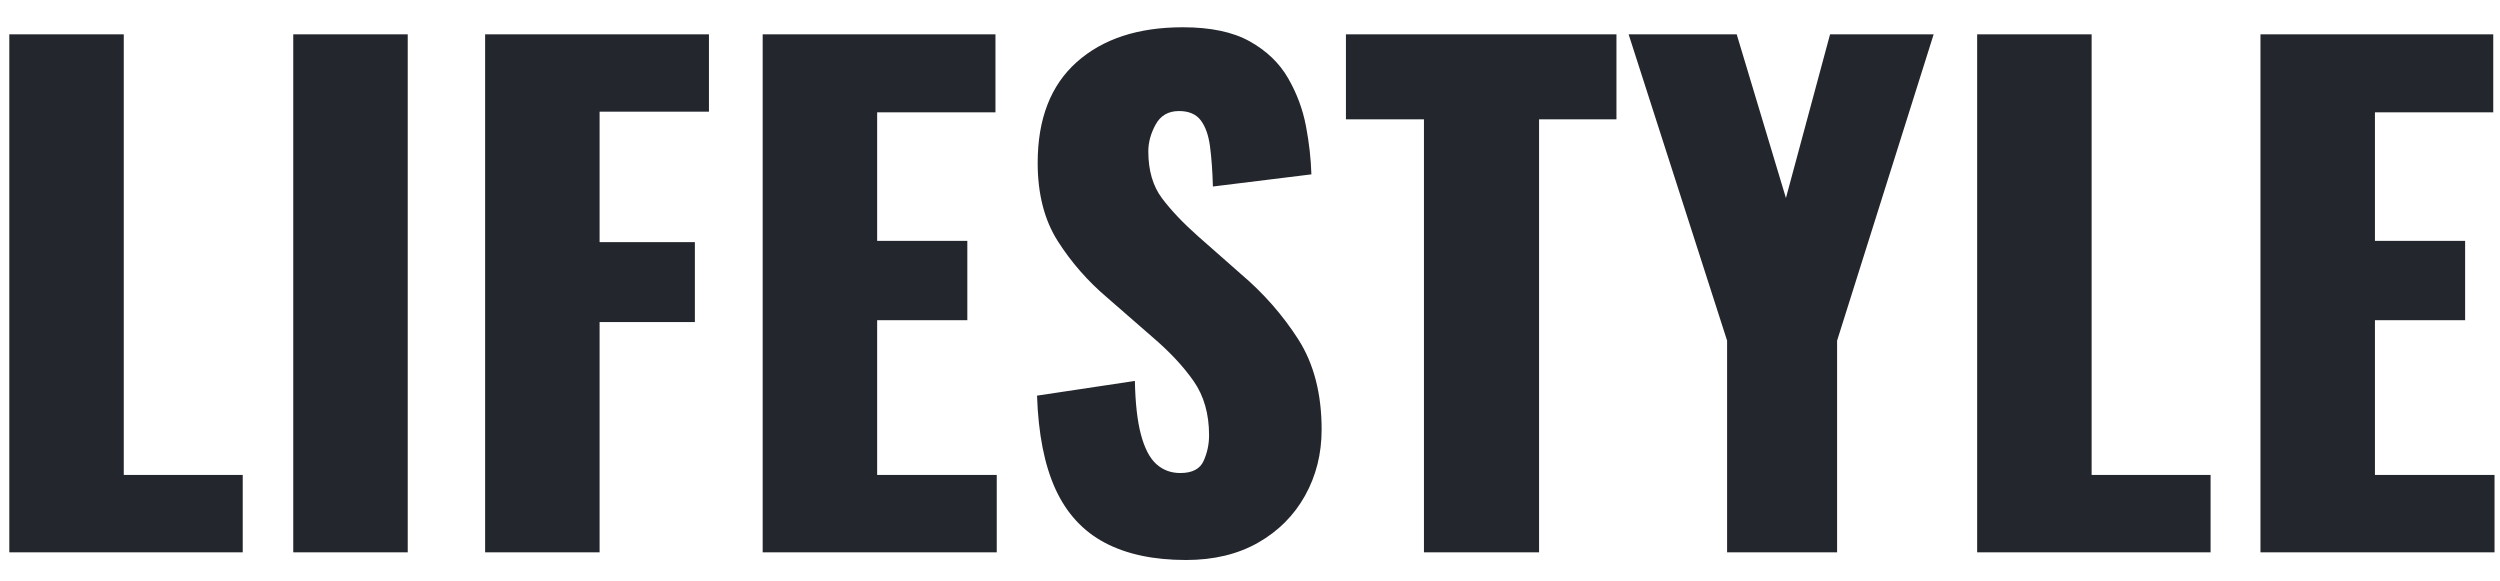 <?xml version="1.0" encoding="UTF-8"?>
<svg width="86px" height="20px" viewBox="0 0 86 20" version="1.1" xmlns="http://www.w3.org/2000/svg" xmlns:xlink="http://www.w3.org/1999/xlink">
    <!-- Generator: Sketch 62 (91390) - https://sketch.com -->
    <title>logo</title>
    <desc>Created with Sketch.</desc>
    <g id="Design-System-Mobile" stroke="none" stroke-width="1" fill="none" fill-rule="evenodd">
        <g id="1.1-design-system" transform="translate(-905, -1706)" fill="#23262D" fill-rule="nonzero">
            <g id="Group-3" transform="translate(888, 1685)">
                <path d="M25.35,40 L25.35,37.338 L21.258,37.338 L21.258,22.18 L17.32,22.18 L17.32,40 L25.35,40 Z M31.026,40 L31.026,22.18 L27.088,22.18 L27.088,40 L31.026,40 Z M37.626,40 L37.626,32.08 L40.904,32.08 L40.904,29.33 L37.626,29.33 L37.626,24.842 L41.388,24.842 L41.388,22.18 L33.688,22.18 L33.688,40 L37.626,40 Z M51.288,40 L51.288,37.338 L47.174,37.338 L47.174,32.014 L50.276,32.014 L50.276,29.286 L47.174,29.286 L47.174,24.864 L51.244,24.864 L51.244,22.18 L43.236,22.18 L43.236,40 L51.288,40 Z M57.8,40.264 C58.753,40.264 59.578,40.066 60.275,39.67 C60.972,39.274 61.511,38.735 61.892,38.053 C62.273,37.371 62.464,36.612 62.464,35.776 C62.464,34.544 62.196,33.51 61.661,32.674 C61.126,31.838 60.469,31.09 59.692,30.43 L59.692,30.43 L58.218,29.132 C57.705,28.677 57.29,28.241 56.975,27.823 C56.66,27.405 56.502,26.866 56.502,26.206 C56.502,25.898 56.586,25.59 56.755,25.282 C56.924,24.974 57.191,24.82 57.558,24.82 C57.895,24.82 58.145,24.926 58.306,25.139 C58.467,25.352 58.574,25.652 58.625,26.041 C58.676,26.43 58.709,26.888 58.724,27.416 L58.724,27.416 L62.112,26.998 C62.097,26.47 62.035,25.916 61.925,25.337 C61.815,24.758 61.61,24.208 61.309,23.687 C61.008,23.166 60.568,22.745 59.989,22.422 C59.41,22.099 58.643,21.938 57.69,21.938 C56.15,21.938 54.933,22.338 54.038,23.137 C53.143,23.936 52.696,25.091 52.696,26.602 C52.696,27.673 52.927,28.571 53.389,29.297 C53.851,30.023 54.419,30.672 55.094,31.244 L55.094,31.244 L56.634,32.586 C57.235,33.099 57.712,33.609 58.064,34.115 C58.416,34.621 58.592,35.241 58.592,35.974 C58.592,36.282 58.53,36.575 58.405,36.854 C58.28,37.133 58.013,37.272 57.602,37.272 C57.279,37.272 57.004,37.169 56.777,36.964 C56.55,36.759 56.374,36.421 56.249,35.952 C56.124,35.483 56.055,34.867 56.04,34.104 L56.04,34.104 L52.674,34.61 C52.718,35.93 52.931,37.004 53.312,37.833 C53.693,38.662 54.258,39.274 55.006,39.67 C55.754,40.066 56.685,40.264 57.8,40.264 Z M69.944,40 L69.944,25.106 L72.606,25.106 L72.606,22.18 L63.3,22.18 L63.3,25.106 L65.984,25.106 L65.984,40 L69.944,40 Z M80.196,40 L80.196,32.718 L83.518,22.18 L79.954,22.18 L78.436,27.812 L76.742,22.18 L73.024,22.18 L76.412,32.718 L76.412,40 L80.196,40 Z M93.044,40 L93.044,37.338 L88.952,37.338 L88.952,22.18 L85.014,22.18 L85.014,40 L93.044,40 Z M102.812,40 L102.812,37.338 L98.698,37.338 L98.698,32.014 L101.8,32.014 L101.8,29.286 L98.698,29.286 L98.698,24.864 L102.768,24.864 L102.768,22.18 L94.76,22.18 L94.76,40 L102.812,40 Z" id="logo"></path>
            </g>
        </g>
    </g>
</svg>
